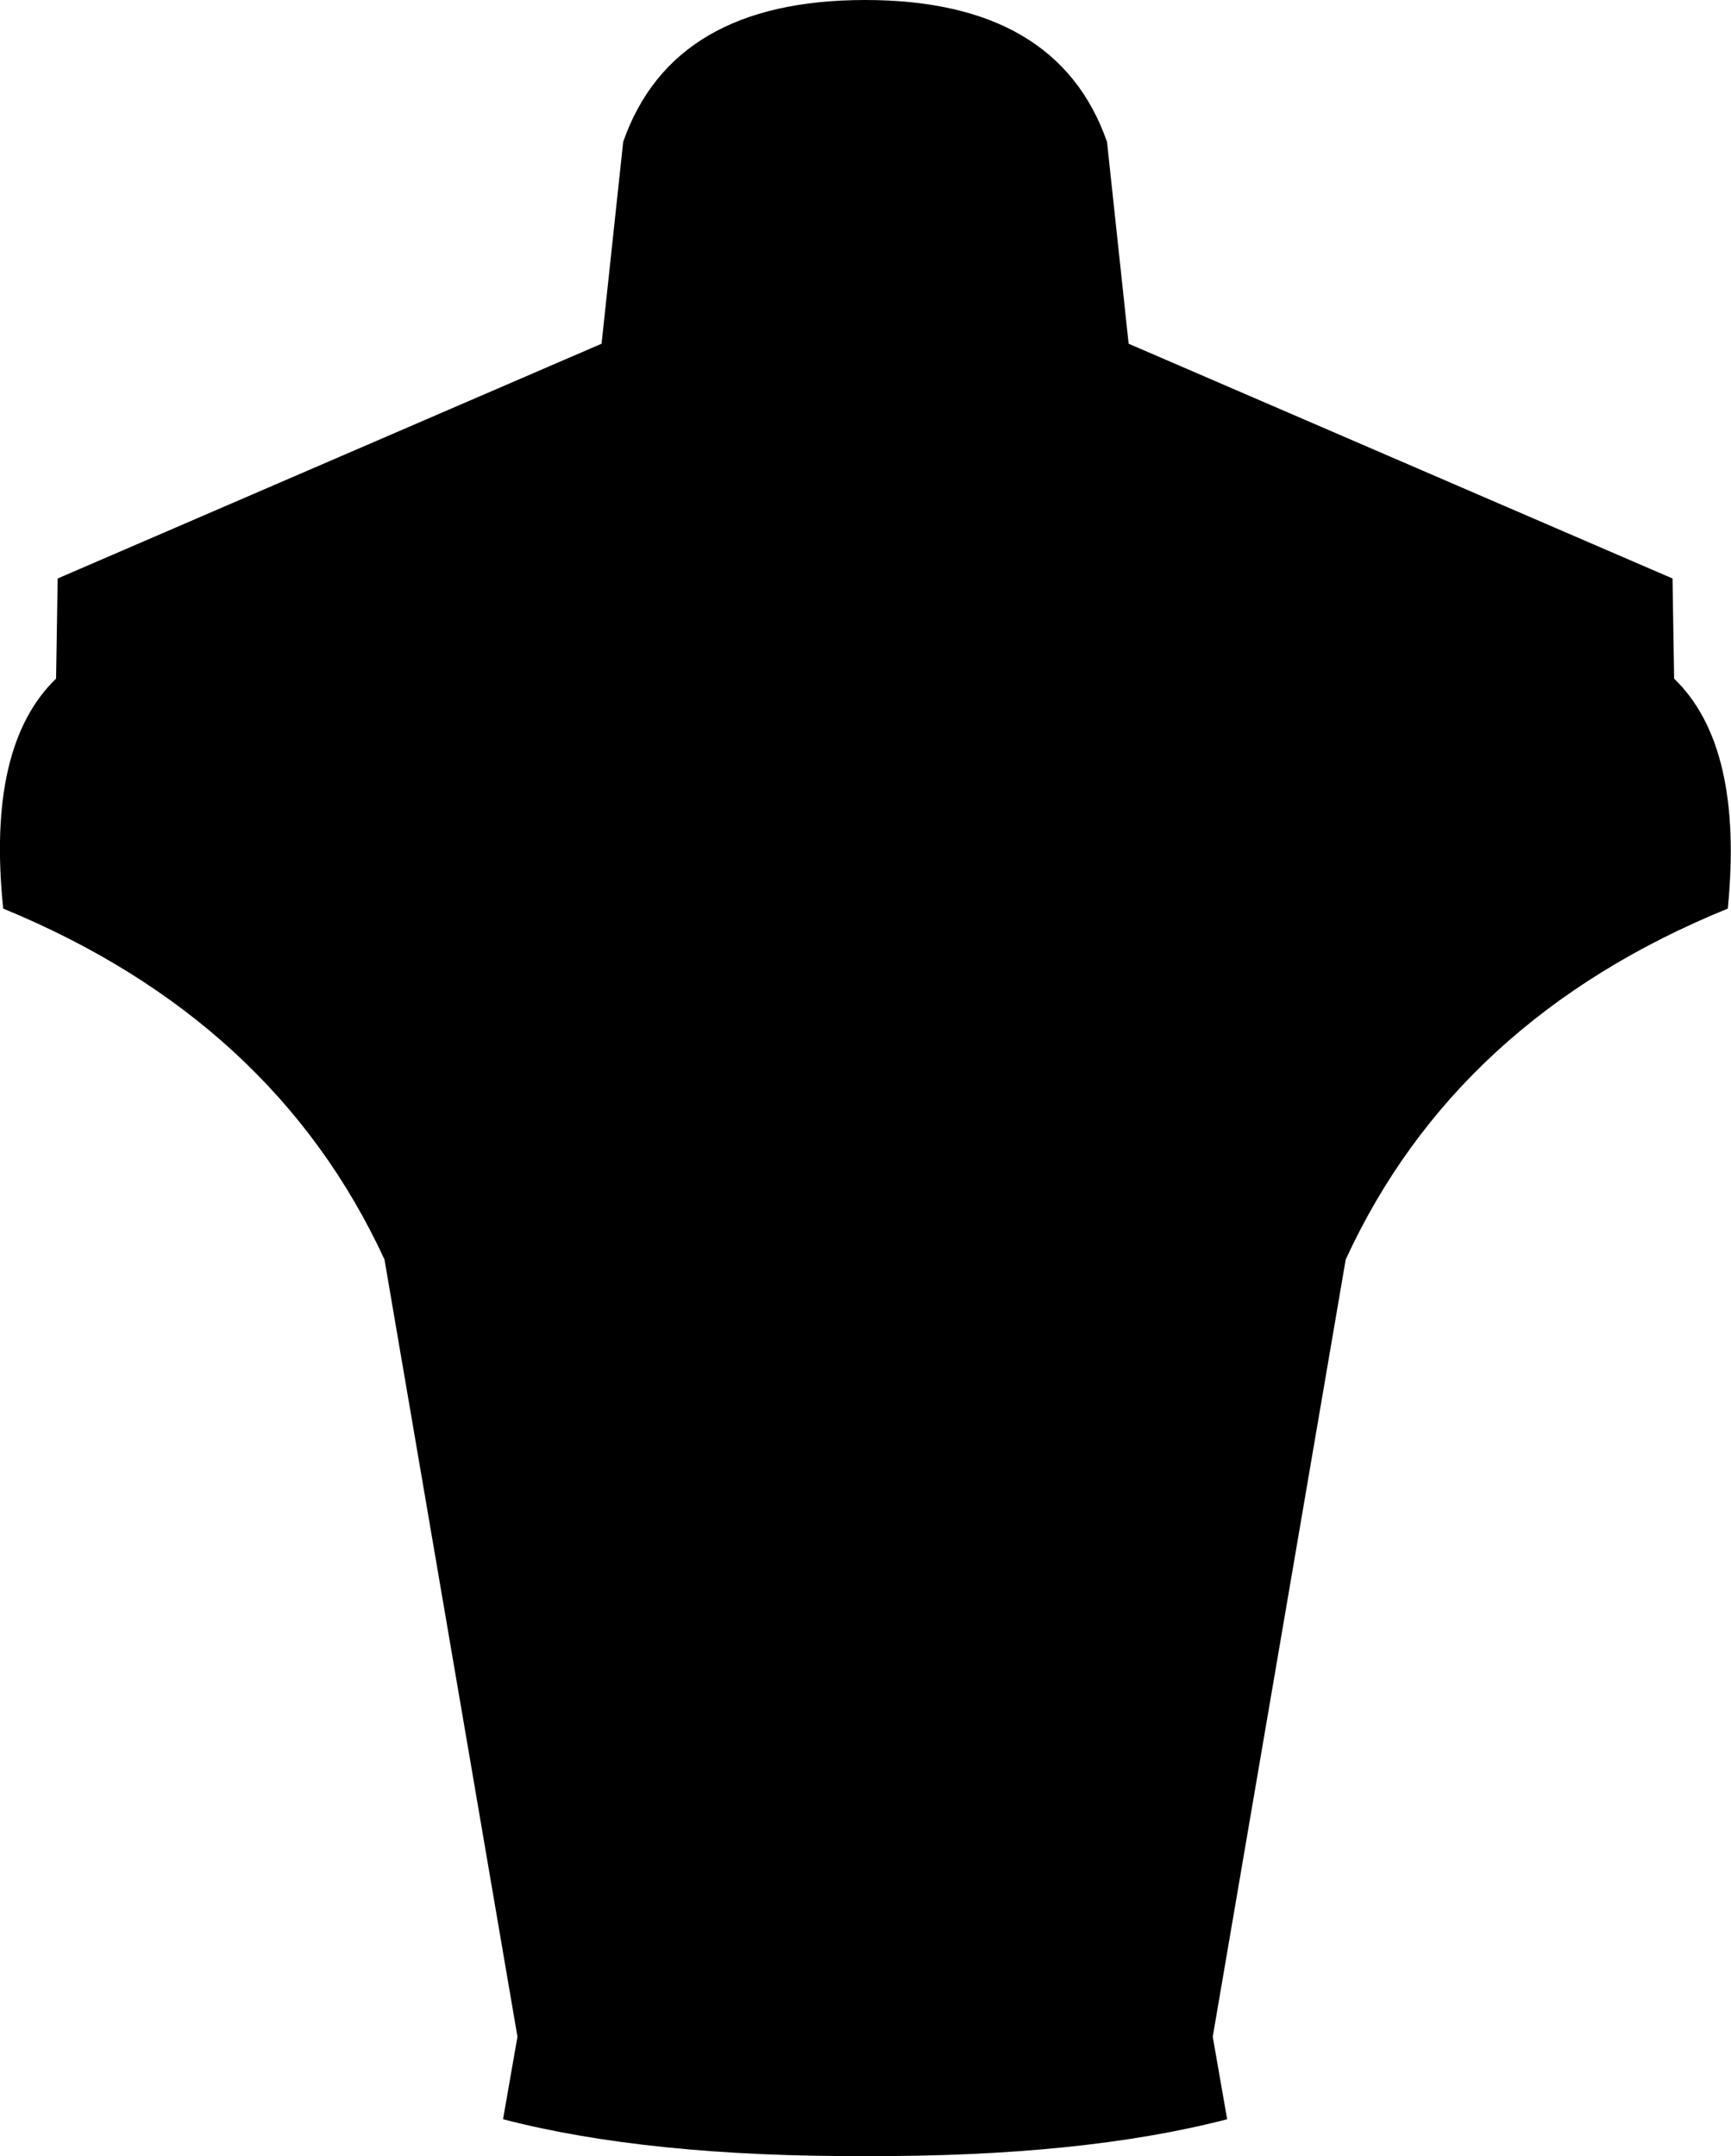 <?xml version="1.0" encoding="UTF-8" standalone="no"?>
<svg xmlns:xlink="http://www.w3.org/1999/xlink" height="134.55px" width="108.05px" xmlns="http://www.w3.org/2000/svg">
  <g transform="matrix(1.0, 0.0, 0.0, 1.0, -345.8, -193.65)">
    <path d="M450.2 229.75 L450.3 236.0 Q454.65 240.2 453.65 250.35 436.7 257.25 429.8 272.25 L421.5 320.75 422.4 325.9 Q413.35 328.25 399.8 328.2 386.25 328.25 377.2 325.9 L378.1 320.75 369.8 272.25 Q362.9 257.3 346.0 250.35 344.95 240.2 349.3 236.0 L349.4 229.75 383.35 215.1 384.7 202.5 Q387.8 193.65 399.8 193.65 411.8 193.65 414.9 202.5 L416.25 215.1 450.2 229.75" fill="#000000" fill-rule="evenodd" stroke="none"/>
  </g>
</svg>
